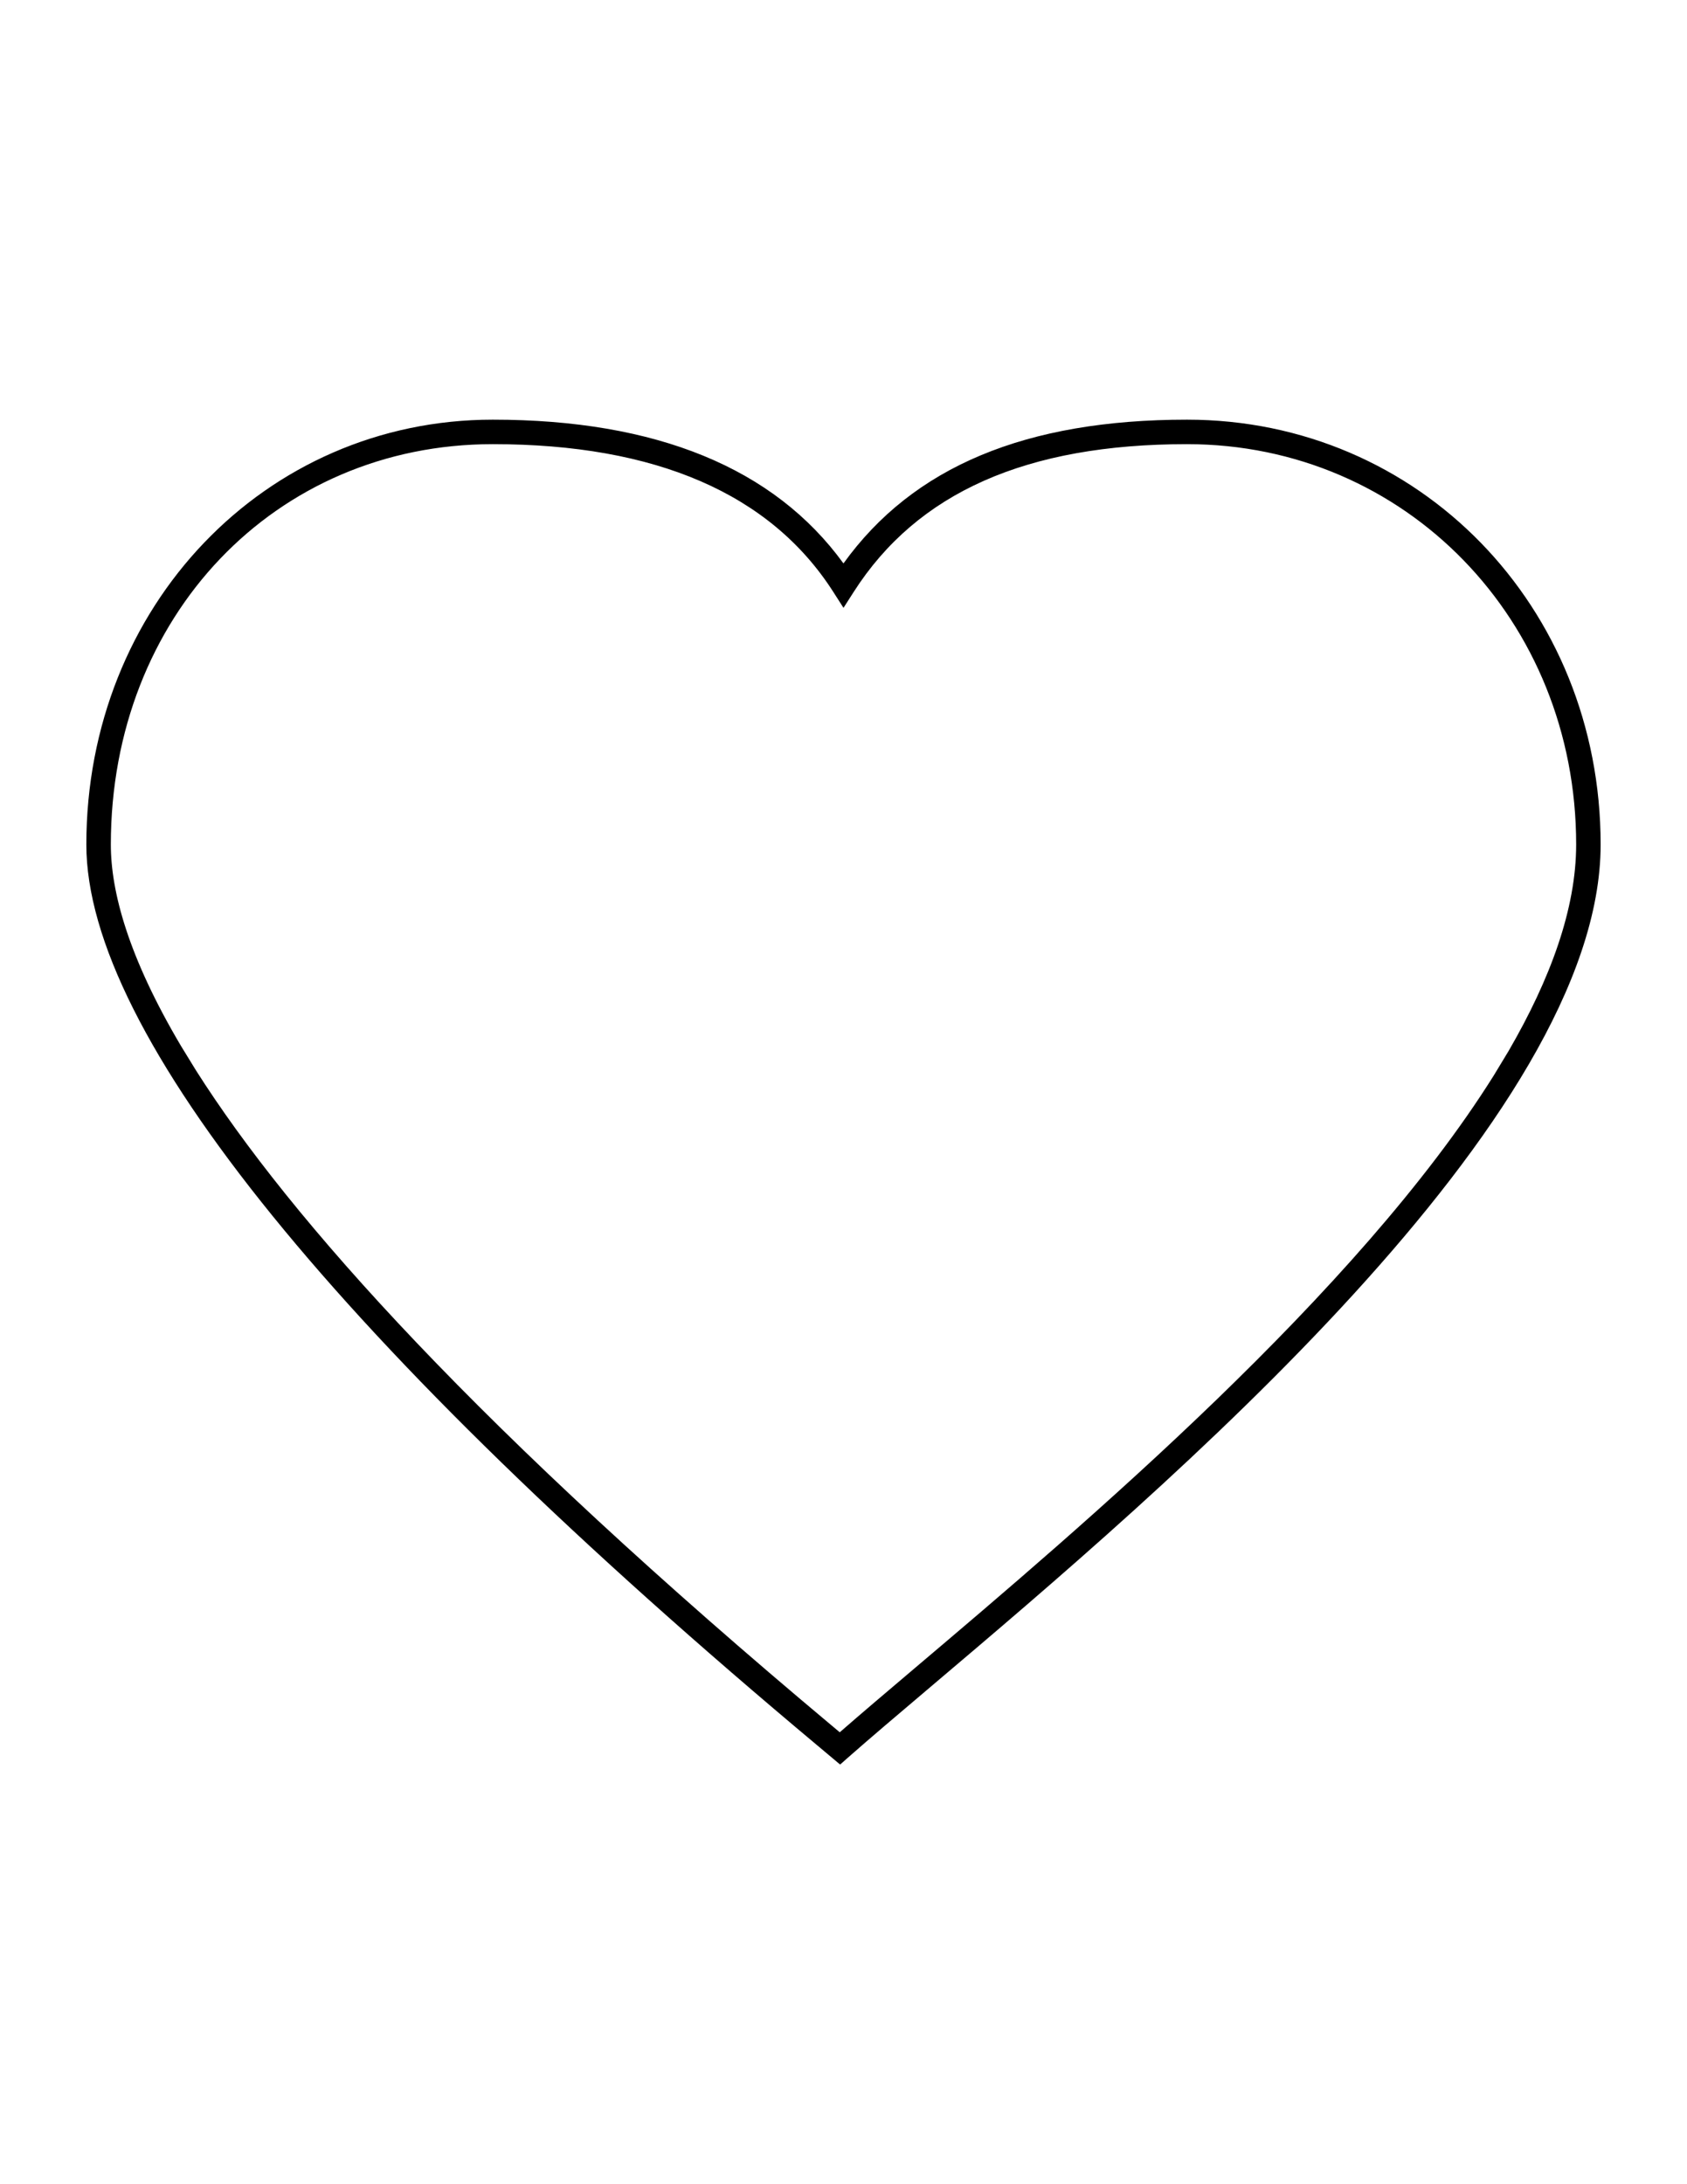 <?xml version="1.0" encoding="utf-8"?>
<!DOCTYPE svg PUBLIC "-//W3C//DTD SVG 1.1//EN" "http://www.w3.org/Graphics/SVG/1.1/DTD/svg11.dtd">
<svg version="1.1" id="Layer_1" xmlns="http://www.w3.org/2000/svg" xmlns:xlink="http://www.w3.org/1999/xlink" x="0px" y="0px"
	 width="612px" height="792px" viewBox="0 0 612 792" enable-background="new 0 0 612 792" xml:space="preserve">
<path d="M430.634,152.173c-58.557,0-99.413,17.069-124.646,52.13c-25.123-34.596-67.883-52.13-127.229-52.13
	c-82.675,0-147.437,67.669-147.437,154.059c0,68.611,91.745,181.605,265.32,326.778l8.133,6.823l2.865-2.533
	c8.029-7.075,18.225-15.704,30.036-25.711c84.928-71.909,242.995-205.754,242.995-305.357
	C580.659,219.842,514.76,152.173,430.634,152.173z M541.907,389.966c-49.425,78.85-148.851,163.098-209.971,214.843
	c-10.483,8.88-19.7,16.688-27.295,23.323l-2.295-1.922C173.673,518.584,105.38,442.145,71.133,388.185l-5.459-8.892
	c-19.137-32.295-25.465-55.937-25.465-73.061c0-82.767,59.566-145.179,138.557-145.179c59.181,0,100.729,18.005,123.496,53.525
	l3.739,5.833l3.739-5.833c23.085-36.016,62.639-53.525,120.9-53.525c79.145,0,141.152,63.764,141.152,145.172
	c0,23.244-9.303,48.672-24.505,74.854L541.907,389.966z"/>
</svg>
